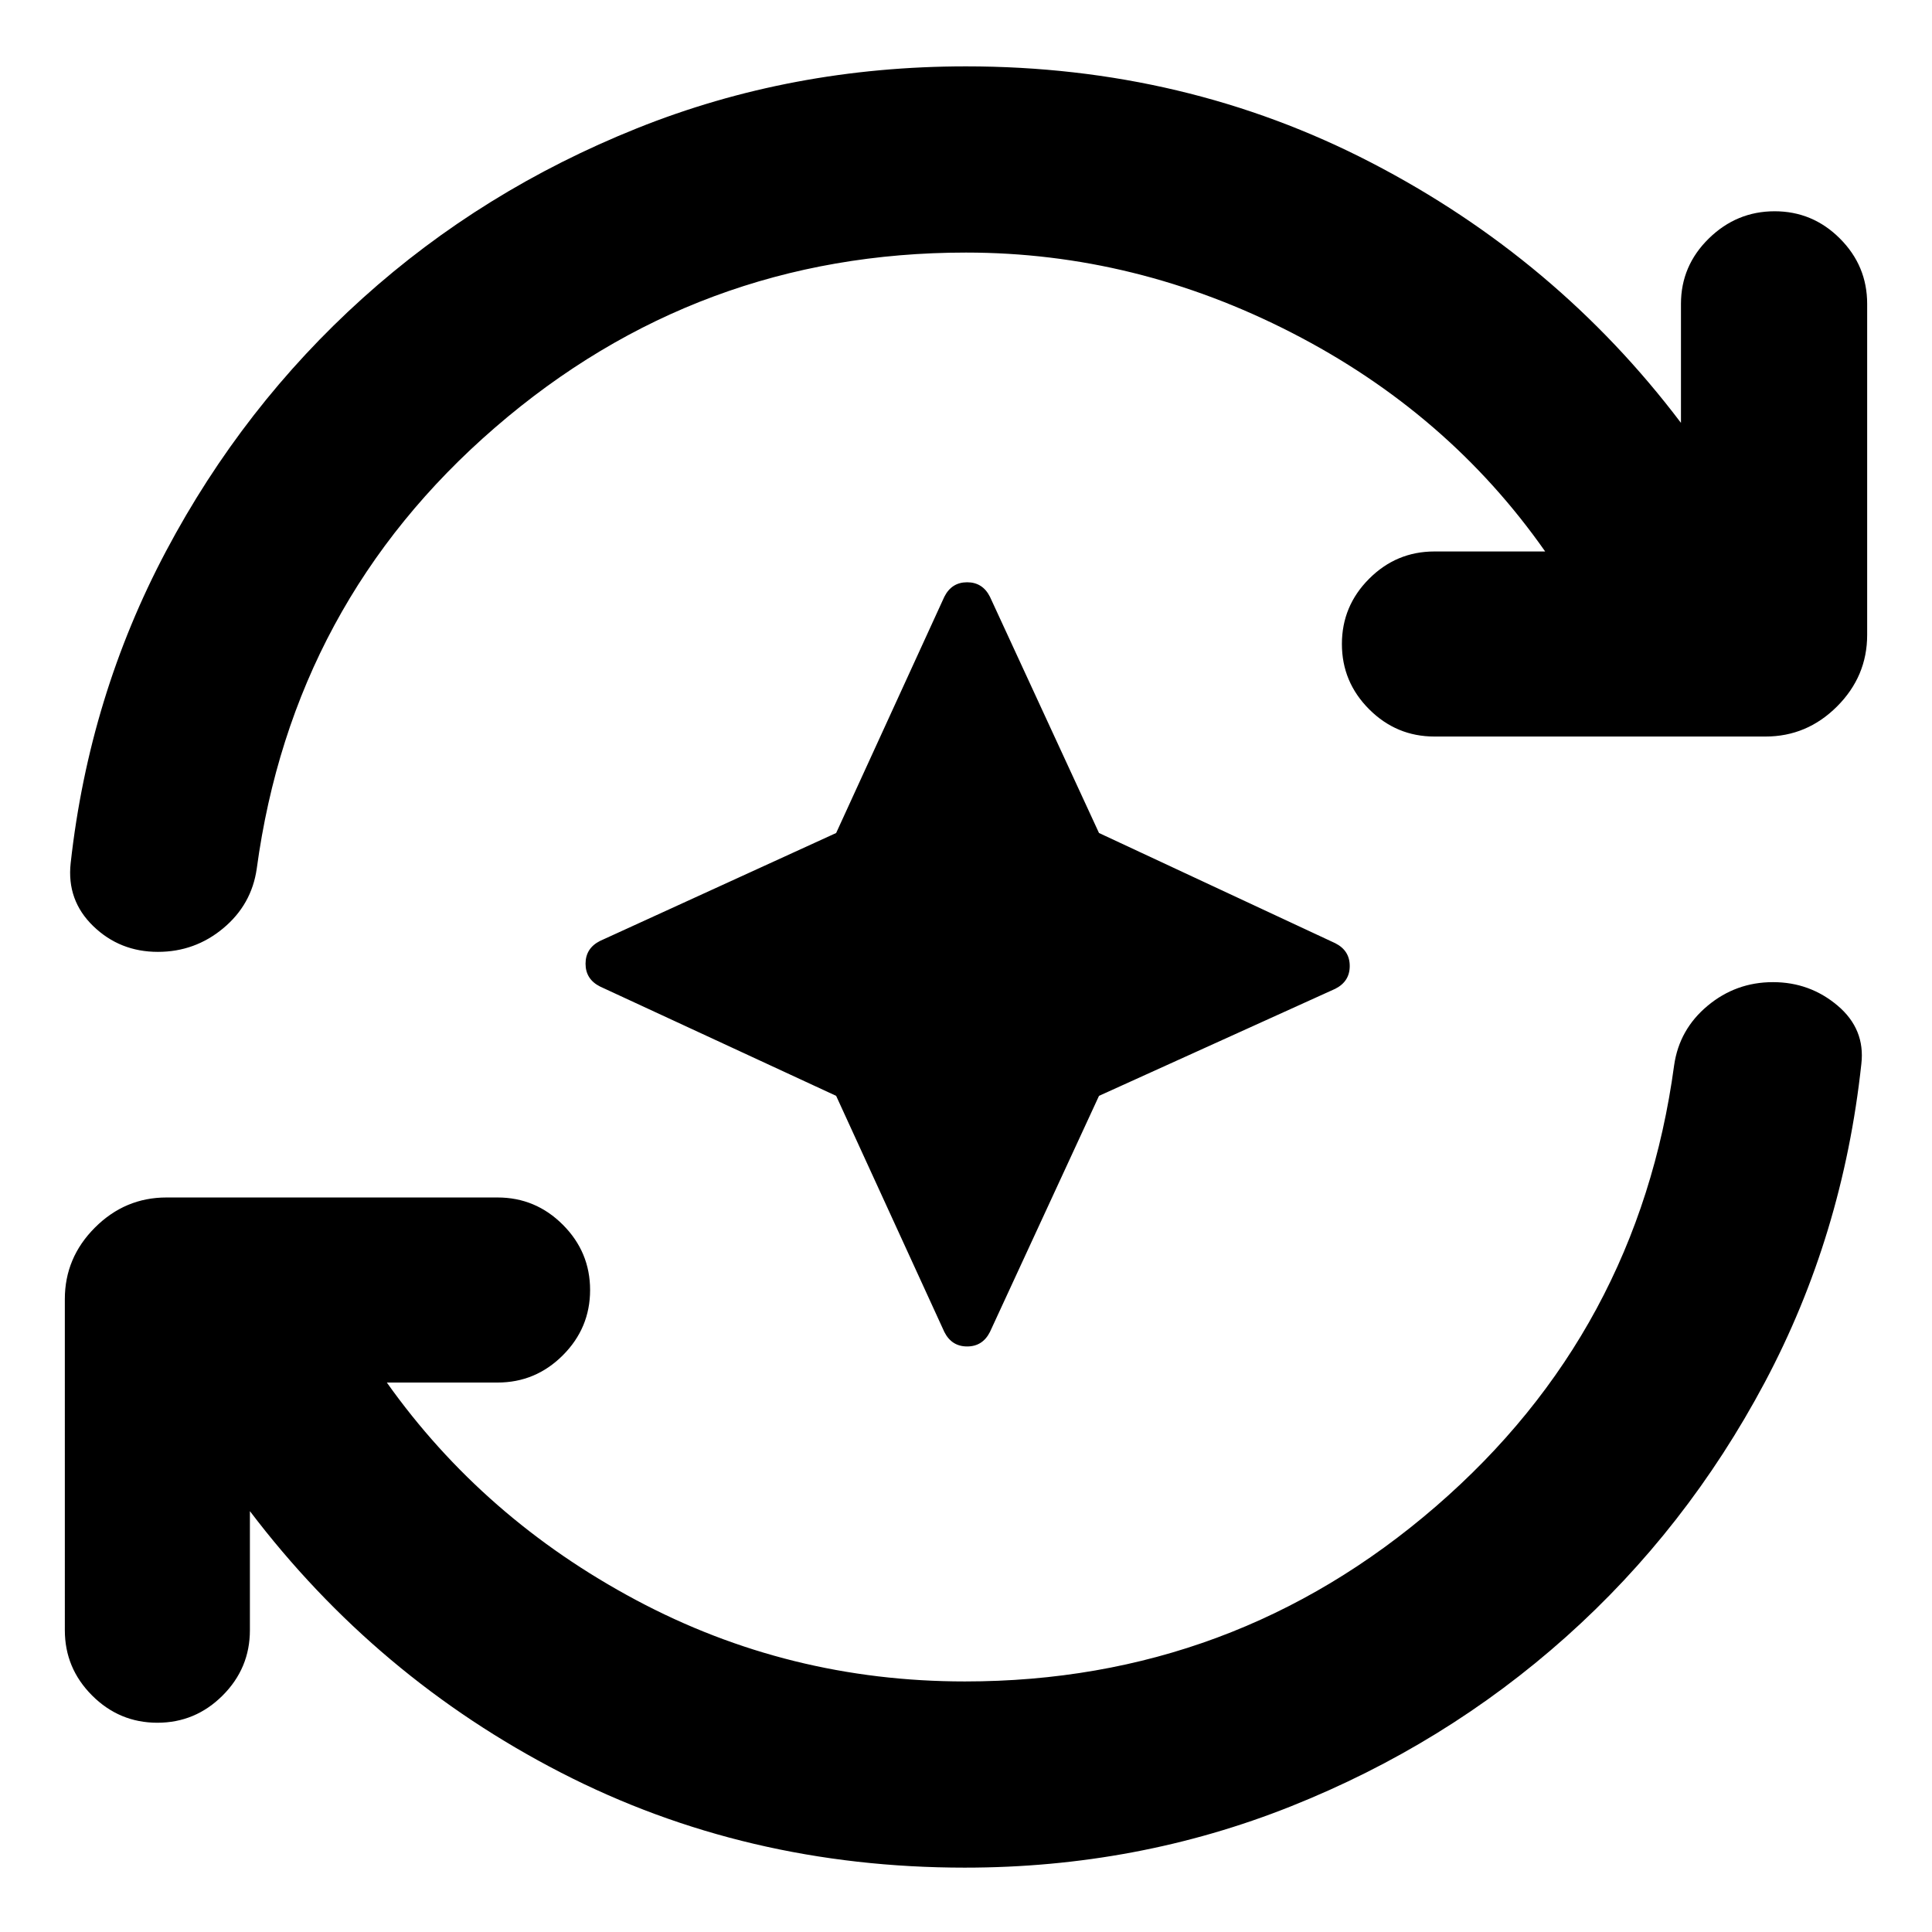 <svg xmlns="http://www.w3.org/2000/svg" height="24" viewBox="0 96 960 960" width="24"><path d="m415.478 640.522-117.326-54.326q-7.196-3.631-7.196-11.326 0-7.696 7.196-11.327l117.326-53.63 53.761-117.392q3.631-7.195 11.326-7.195 7.696 0 11.326 7.195l54.196 117.392 117.392 54.761q7.195 3.63 7.195 11.326 0 7.696-7.195 11.326l-117.392 53.196-54.196 117.326q-3.63 7.196-11.326 7.196-7.695 0-11.326-7.196l-53.761-117.326Zm63.957 383.498q-109 0-200.75-47.236-91.75-47.239-154.511-129.913v59.173q0 18.891-13.544 32.435-13.543 13.544-32.435 13.544-18.891 0-32.435-13.544-13.544-13.544-13.544-32.435V741.522q0-20.587 14.957-35.544 14.957-14.957 35.544-14.957h164.522q18.891 0 32.435 13.544 13.544 13.544 13.544 32.435 0 18.891-13.544 32.435-13.544 13.544-32.435 13.544h-55.021q48 67.608 123.804 108.065Q391.826 931.5 479.435 931.5q133.478 0 234.01-86.945 100.533-86.946 118.425-219.25 2.565-17.826 16.641-29.555 14.076-11.728 32.468-11.728 18.326 0 32.12 11.663 13.793 11.663 11.793 28.989-9.196 85.327-47.989 158.24-38.794 72.913-98.837 126.511-60.044 53.598-136.522 84.098-76.479 30.497-162.109 30.497ZM480 221.5q-133.478 0-234.011 86.945-100.532 86.946-118.424 219.25-2.565 17.826-16.641 29.555-14.077 11.728-32.468 11.728-18.891 0-32.12-12.794-13.228-12.793-11.228-31.25 9.196-83.065 47.424-155.13 38.228-72.066 97.707-125.663 59.478-53.598 136.239-84.381T480 128.977q109 0 201.315 47.805 92.315 47.804 153.946 129.347v-59.173q0-18.891 13.826-32.435 13.826-13.544 32.718-13.544 18.891 0 32.435 13.544 13.544 13.544 13.544 32.435v164.522q0 20.587-14.957 35.544-14.957 14.957-35.544 14.957H712.761q-18.891 0-32.435-13.544-13.544-13.544-13.544-32.435 0-18.891 13.544-32.435 13.544-13.544 32.435-13.544h55.021q-48.195-68.804-125.88-108.662Q564.217 221.5 480 221.5Z"/></svg>